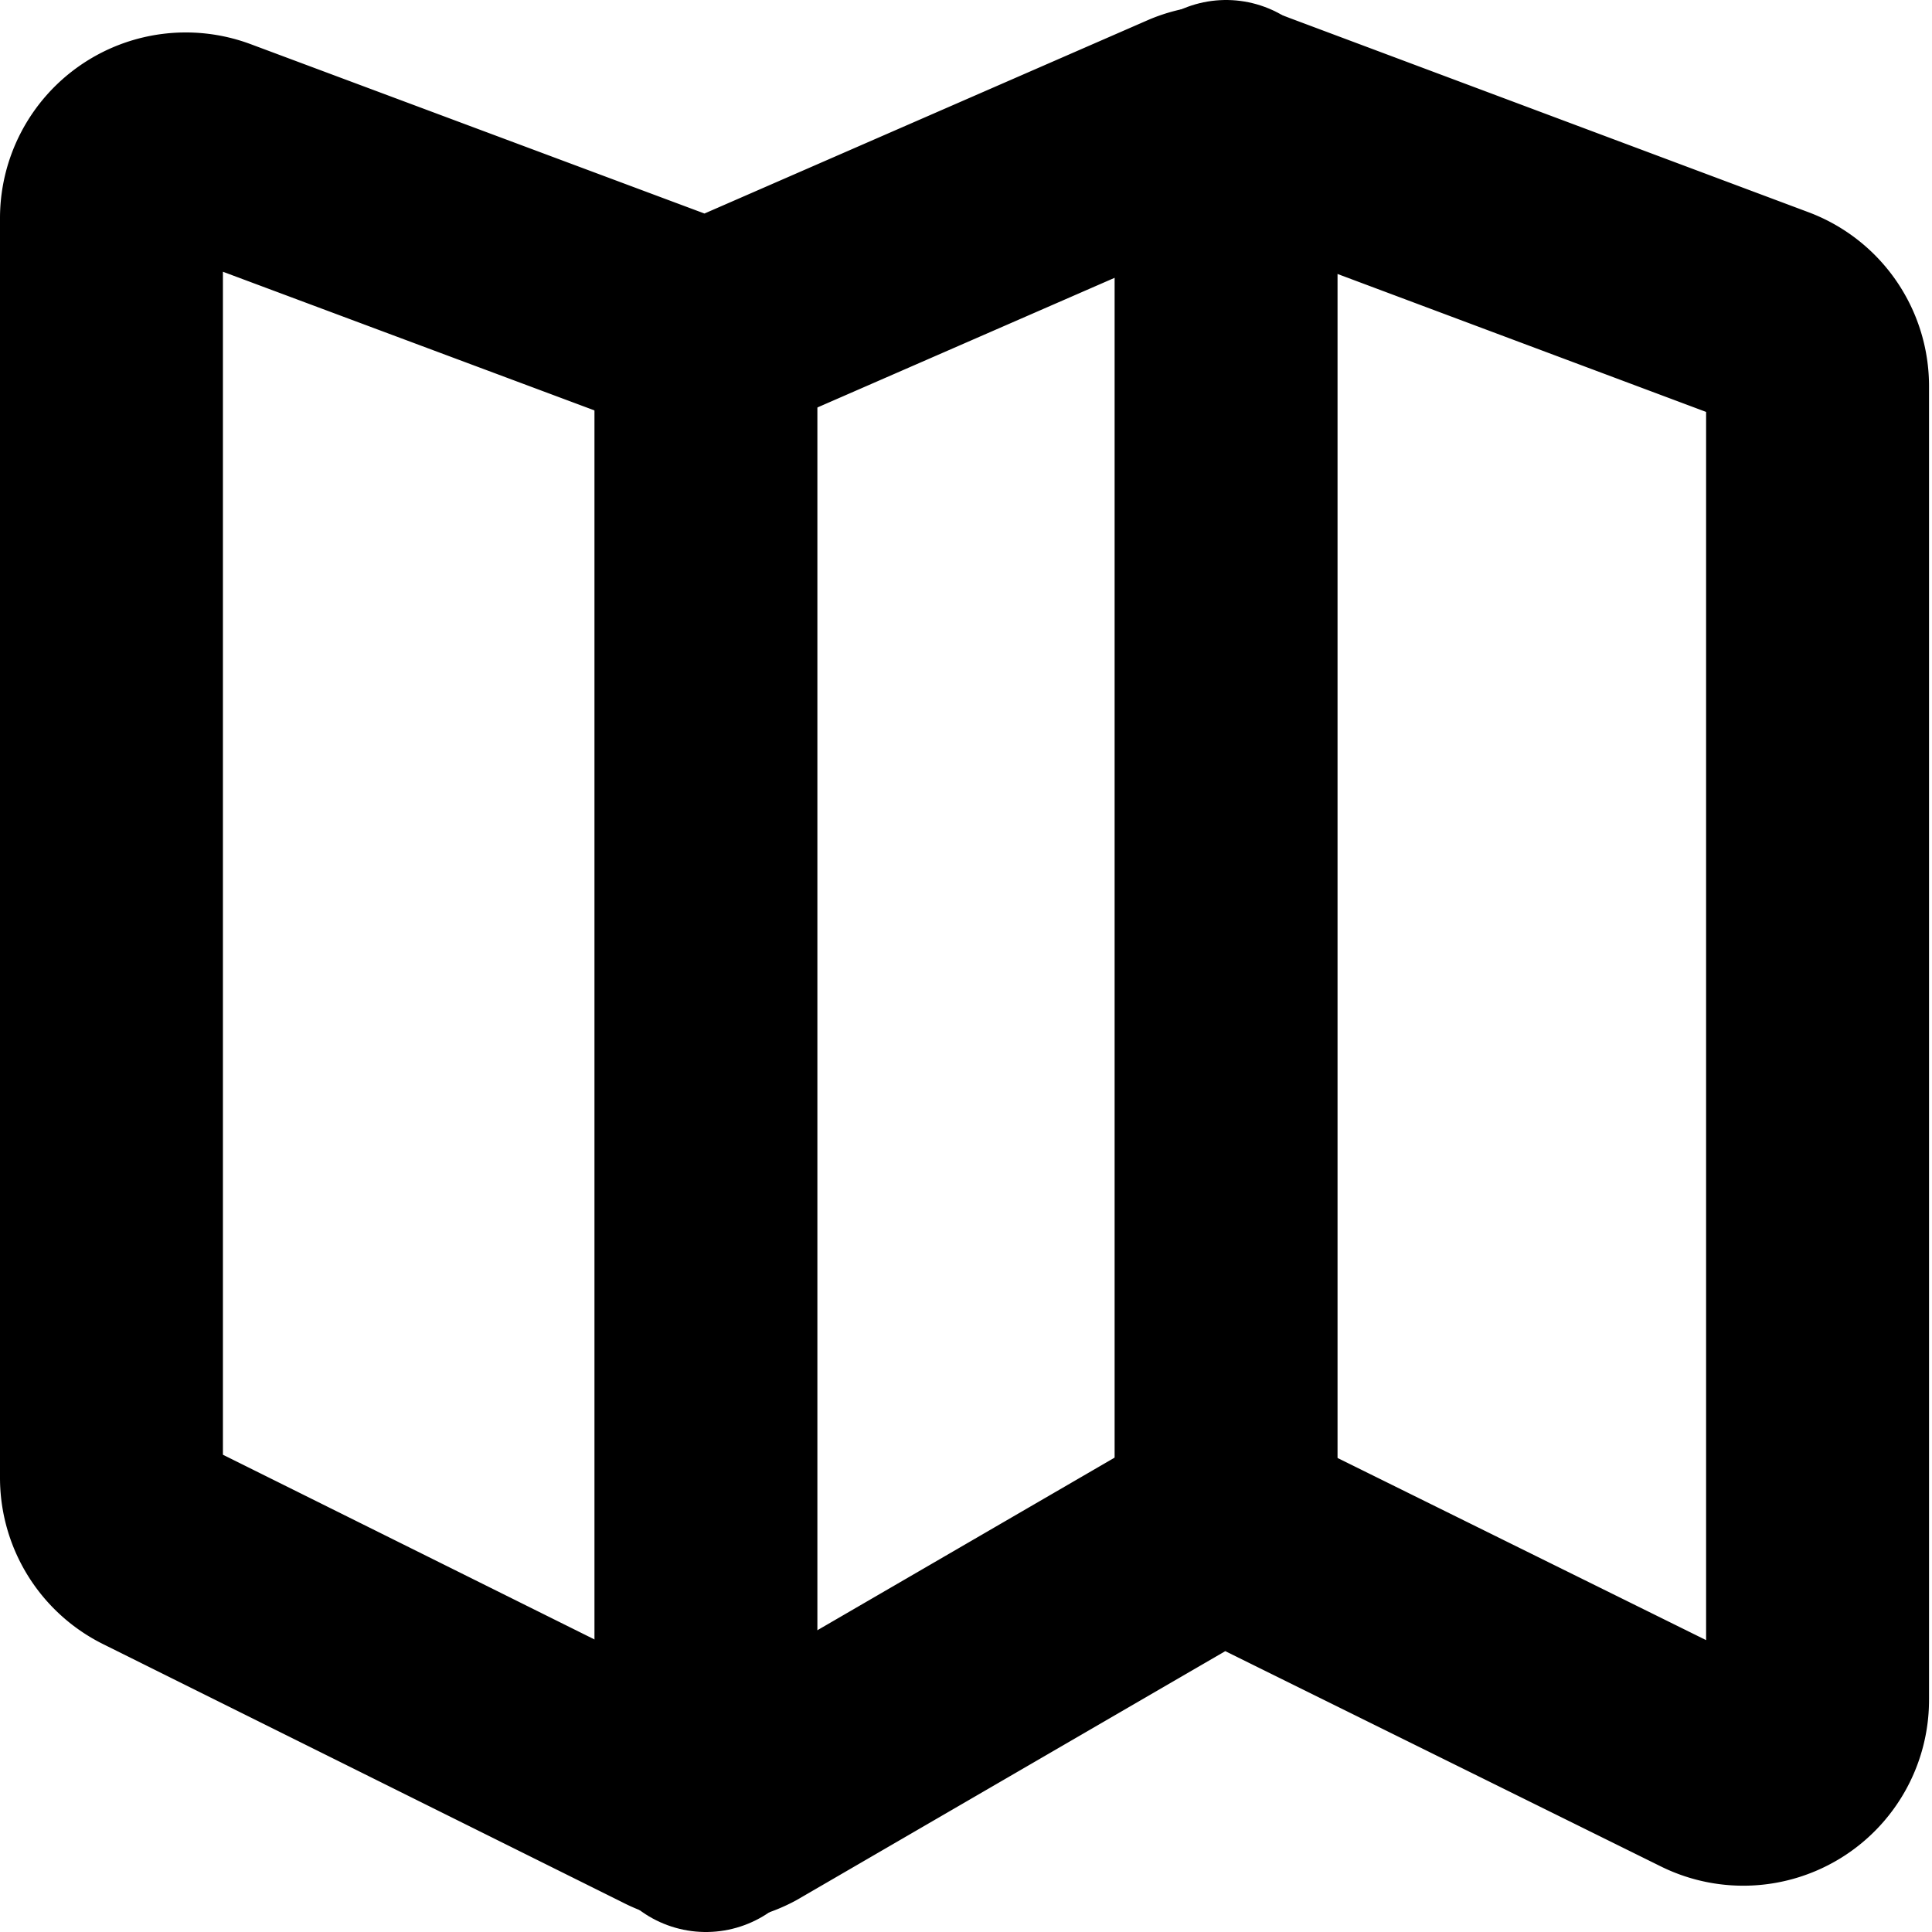<svg xmlns="http://www.w3.org/2000/svg" viewBox="0 0 26 26"><defs><style>.bdc2d283-3f26-49c0-9cfd-a8cd8cc0acd7{fill:none;stroke:#000;stroke-linecap:round;stroke-linejoin:round;stroke-width:3px;}</style></defs><title>map</title><g id="bfebfb8c-db89-4219-88df-1052903c6c9b" data-name="Layer 2"><g id="a74bb659-9974-4389-a1c6-ab1462991f0c" data-name="set"><g id="e27c8806-4b53-4c70-a505-800c72abdfb1" data-name="map"><path class="bdc2d283-3f26-49c0-9cfd-a8cd8cc0acd7" d="M1.5,2.94V19.88a1,1,0,0,0,.55.9l7,3.48a1,1,0,0,0,.94,0L16,20.77a1,1,0,0,1,.94,0l6.07,3a1,1,0,0,0,1.45-.9V5.19a1,1,0,0,0-.65-.93l-7-2.62a1,1,0,0,0-.75,0L9.87,4.34a1,1,0,0,1-.75,0L2.85,2A1,1,0,0,0,1.5,2.94Z"/><line class="bdc2d283-3f26-49c0-9cfd-a8cd8cc0acd7" x1="9.5" y1="24.5" x2="9.5" y2="4.5"/><line class="bdc2d283-3f26-49c0-9cfd-a8cd8cc0acd7" x1="16.5" y1="20.5" x2="16.5" y2="1.5"/></g></g></g></svg>